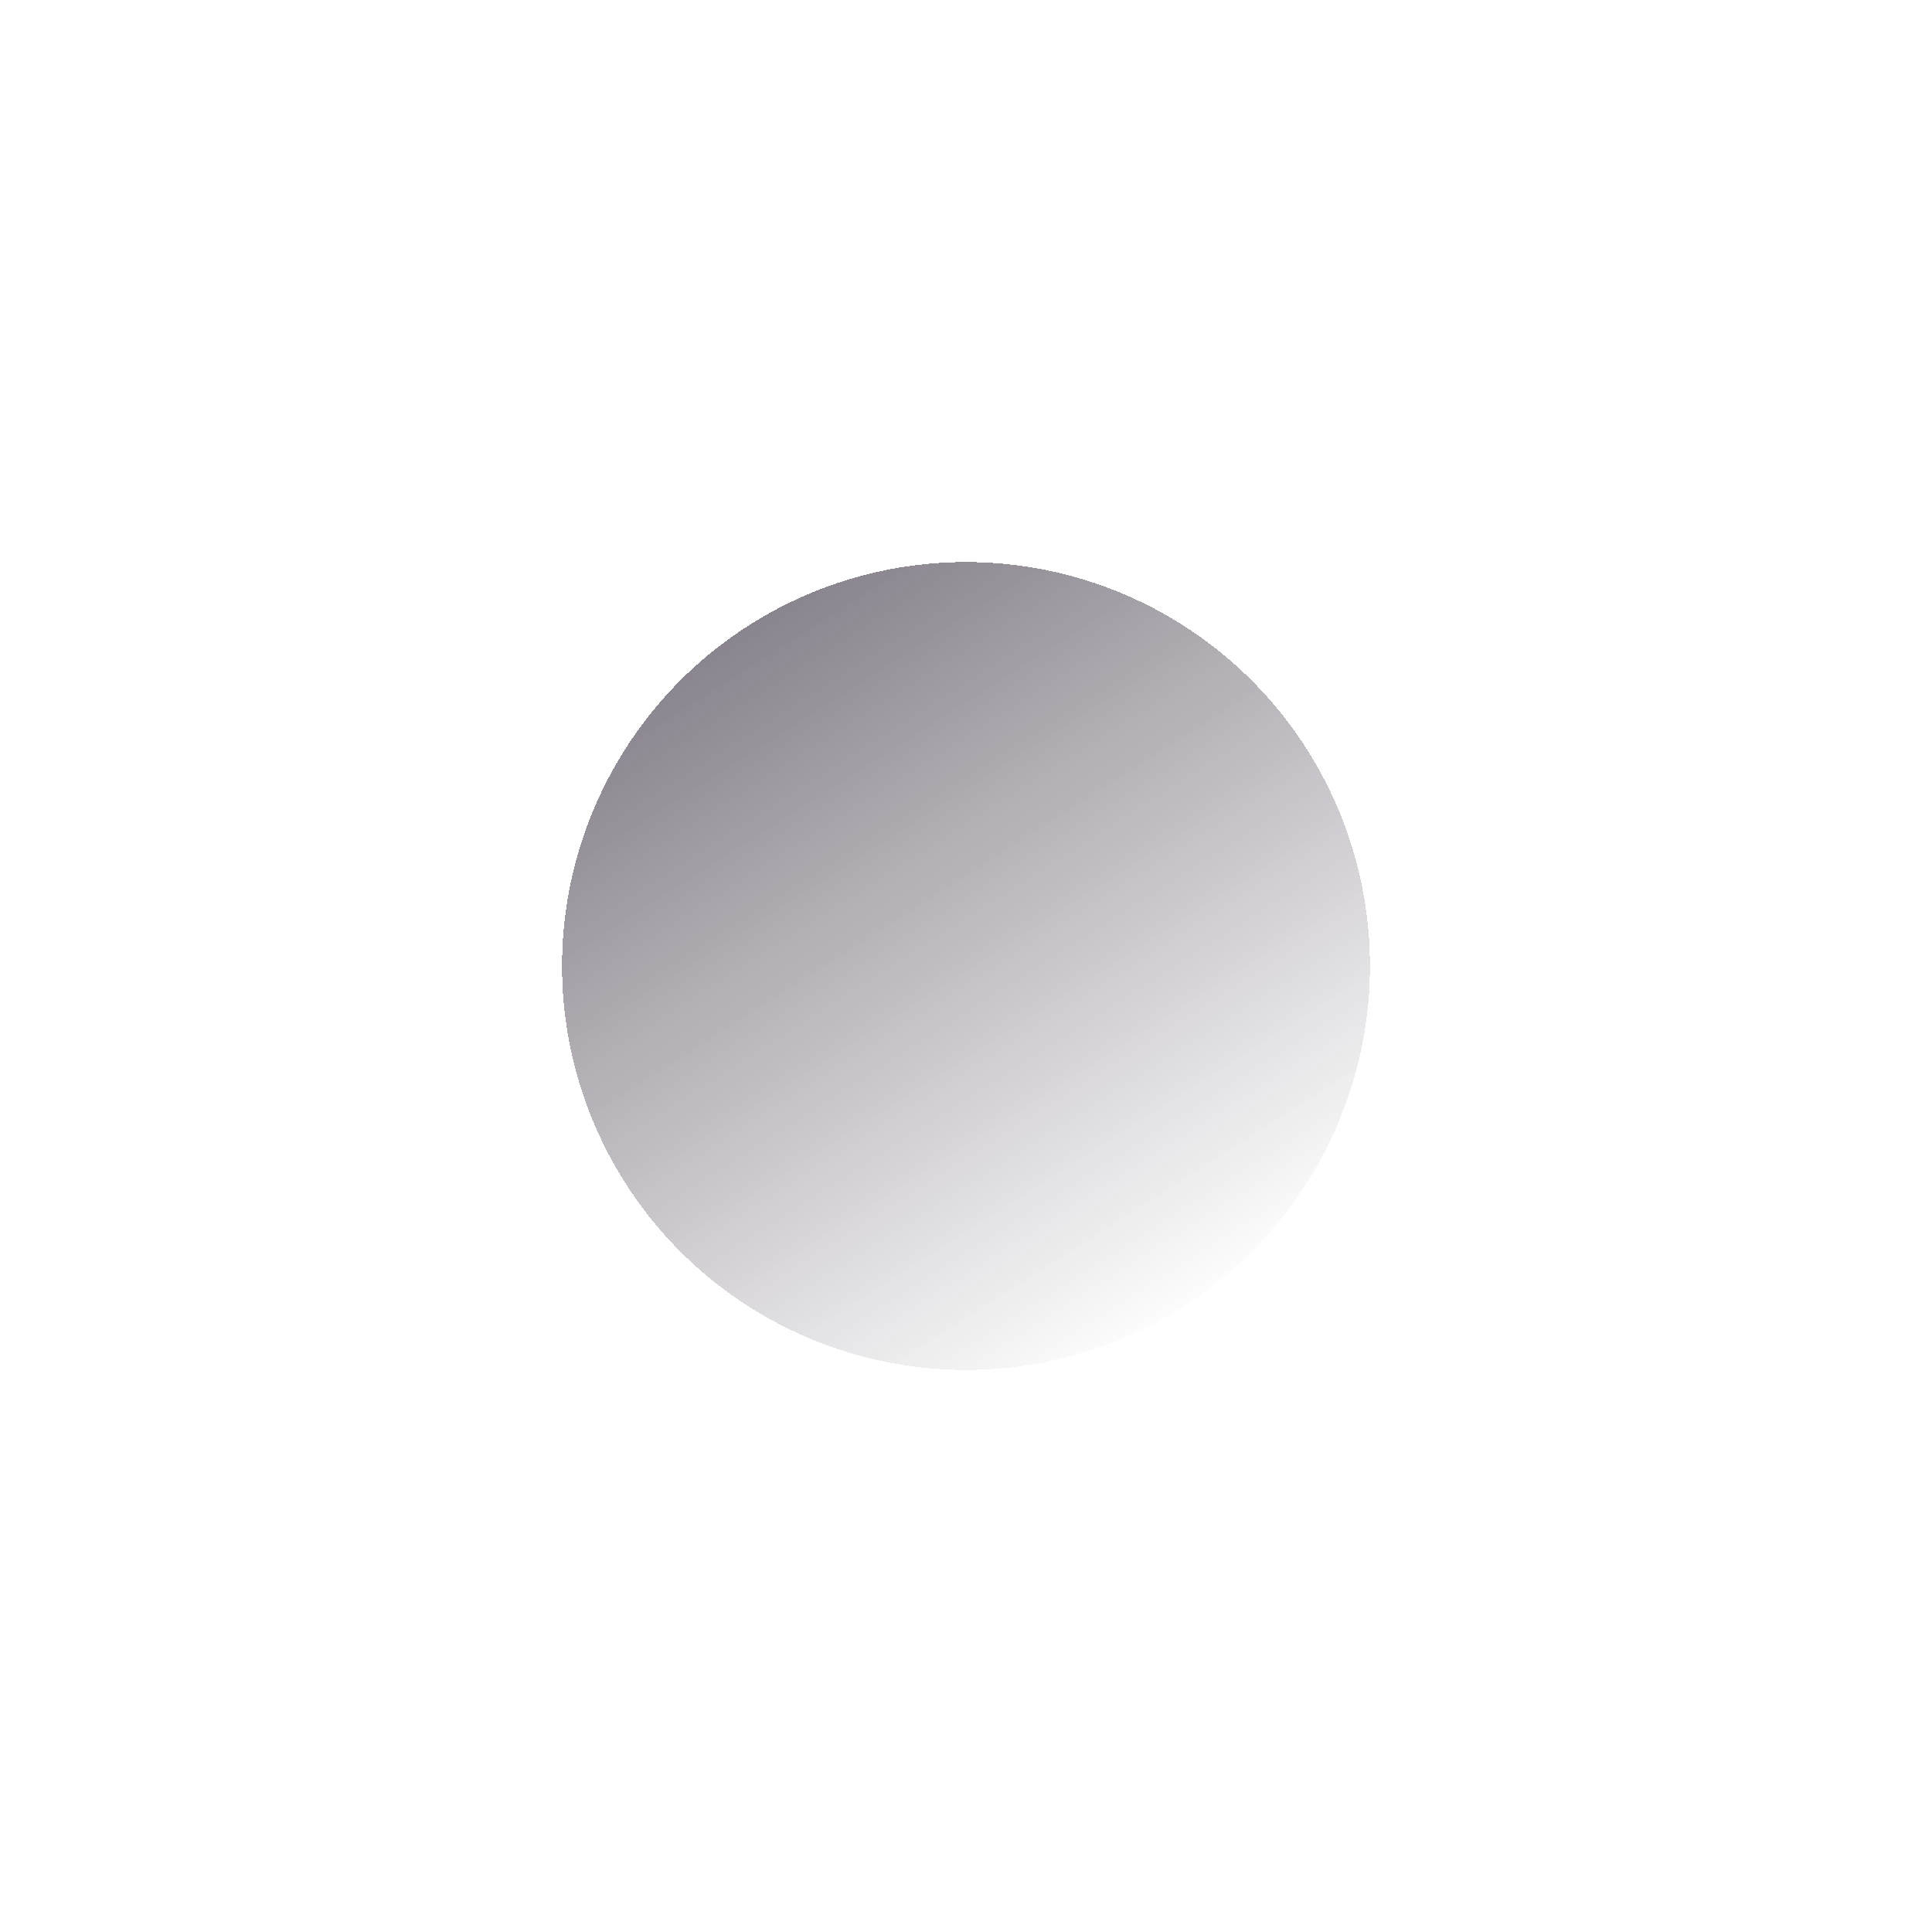 <svg width="55" height="55" viewBox="0 0 55 55" fill="none" xmlns="http://www.w3.org/2000/svg">
<g filter="url(#filter0_d_210_387)">
<circle cx="27.5" cy="22.5" r="11.5" fill="#EBEBEB" fill-opacity="0.1" shape-rendering="crispEdges"/>
<circle cx="27.5" cy="22.5" r="11.5" fill="url(#paint0_linear_210_387)" fill-opacity="0.5" shape-rendering="crispEdges"/>
</g>
<defs>
<filter id="filter0_d_210_387" x="0" y="0" width="55" height="55" filterUnits="userSpaceOnUse" color-interpolation-filters="sRGB">
<feFlood flood-opacity="0" result="BackgroundImageFix"/>
<feColorMatrix in="SourceAlpha" type="matrix" values="0 0 0 0 0 0 0 0 0 0 0 0 0 0 0 0 0 0 127 0" result="hardAlpha"/>
<feOffset dy="5"/>
<feGaussianBlur stdDeviation="8"/>
<feComposite in2="hardAlpha" operator="out"/>
<feColorMatrix type="matrix" values="0 0 0 0 0 0 0 0 0 0 0 0 0 0 0 0 0 0 0.68 0"/>
<feBlend mode="normal" in2="BackgroundImageFix" result="effect1_dropShadow_210_387"/>
<feBlend mode="normal" in="SourceGraphic" in2="effect1_dropShadow_210_387" result="shape"/>
</filter>
<linearGradient id="paint0_linear_210_387" x1="20.715" y1="11.92" x2="33.71" y2="32.275" gradientUnits="userSpaceOnUse">
<stop stop-color="#0B0013"/>
<stop offset="1" stop-color="#0B0013" stop-opacity="0"/>
</linearGradient>
</defs>
</svg>
